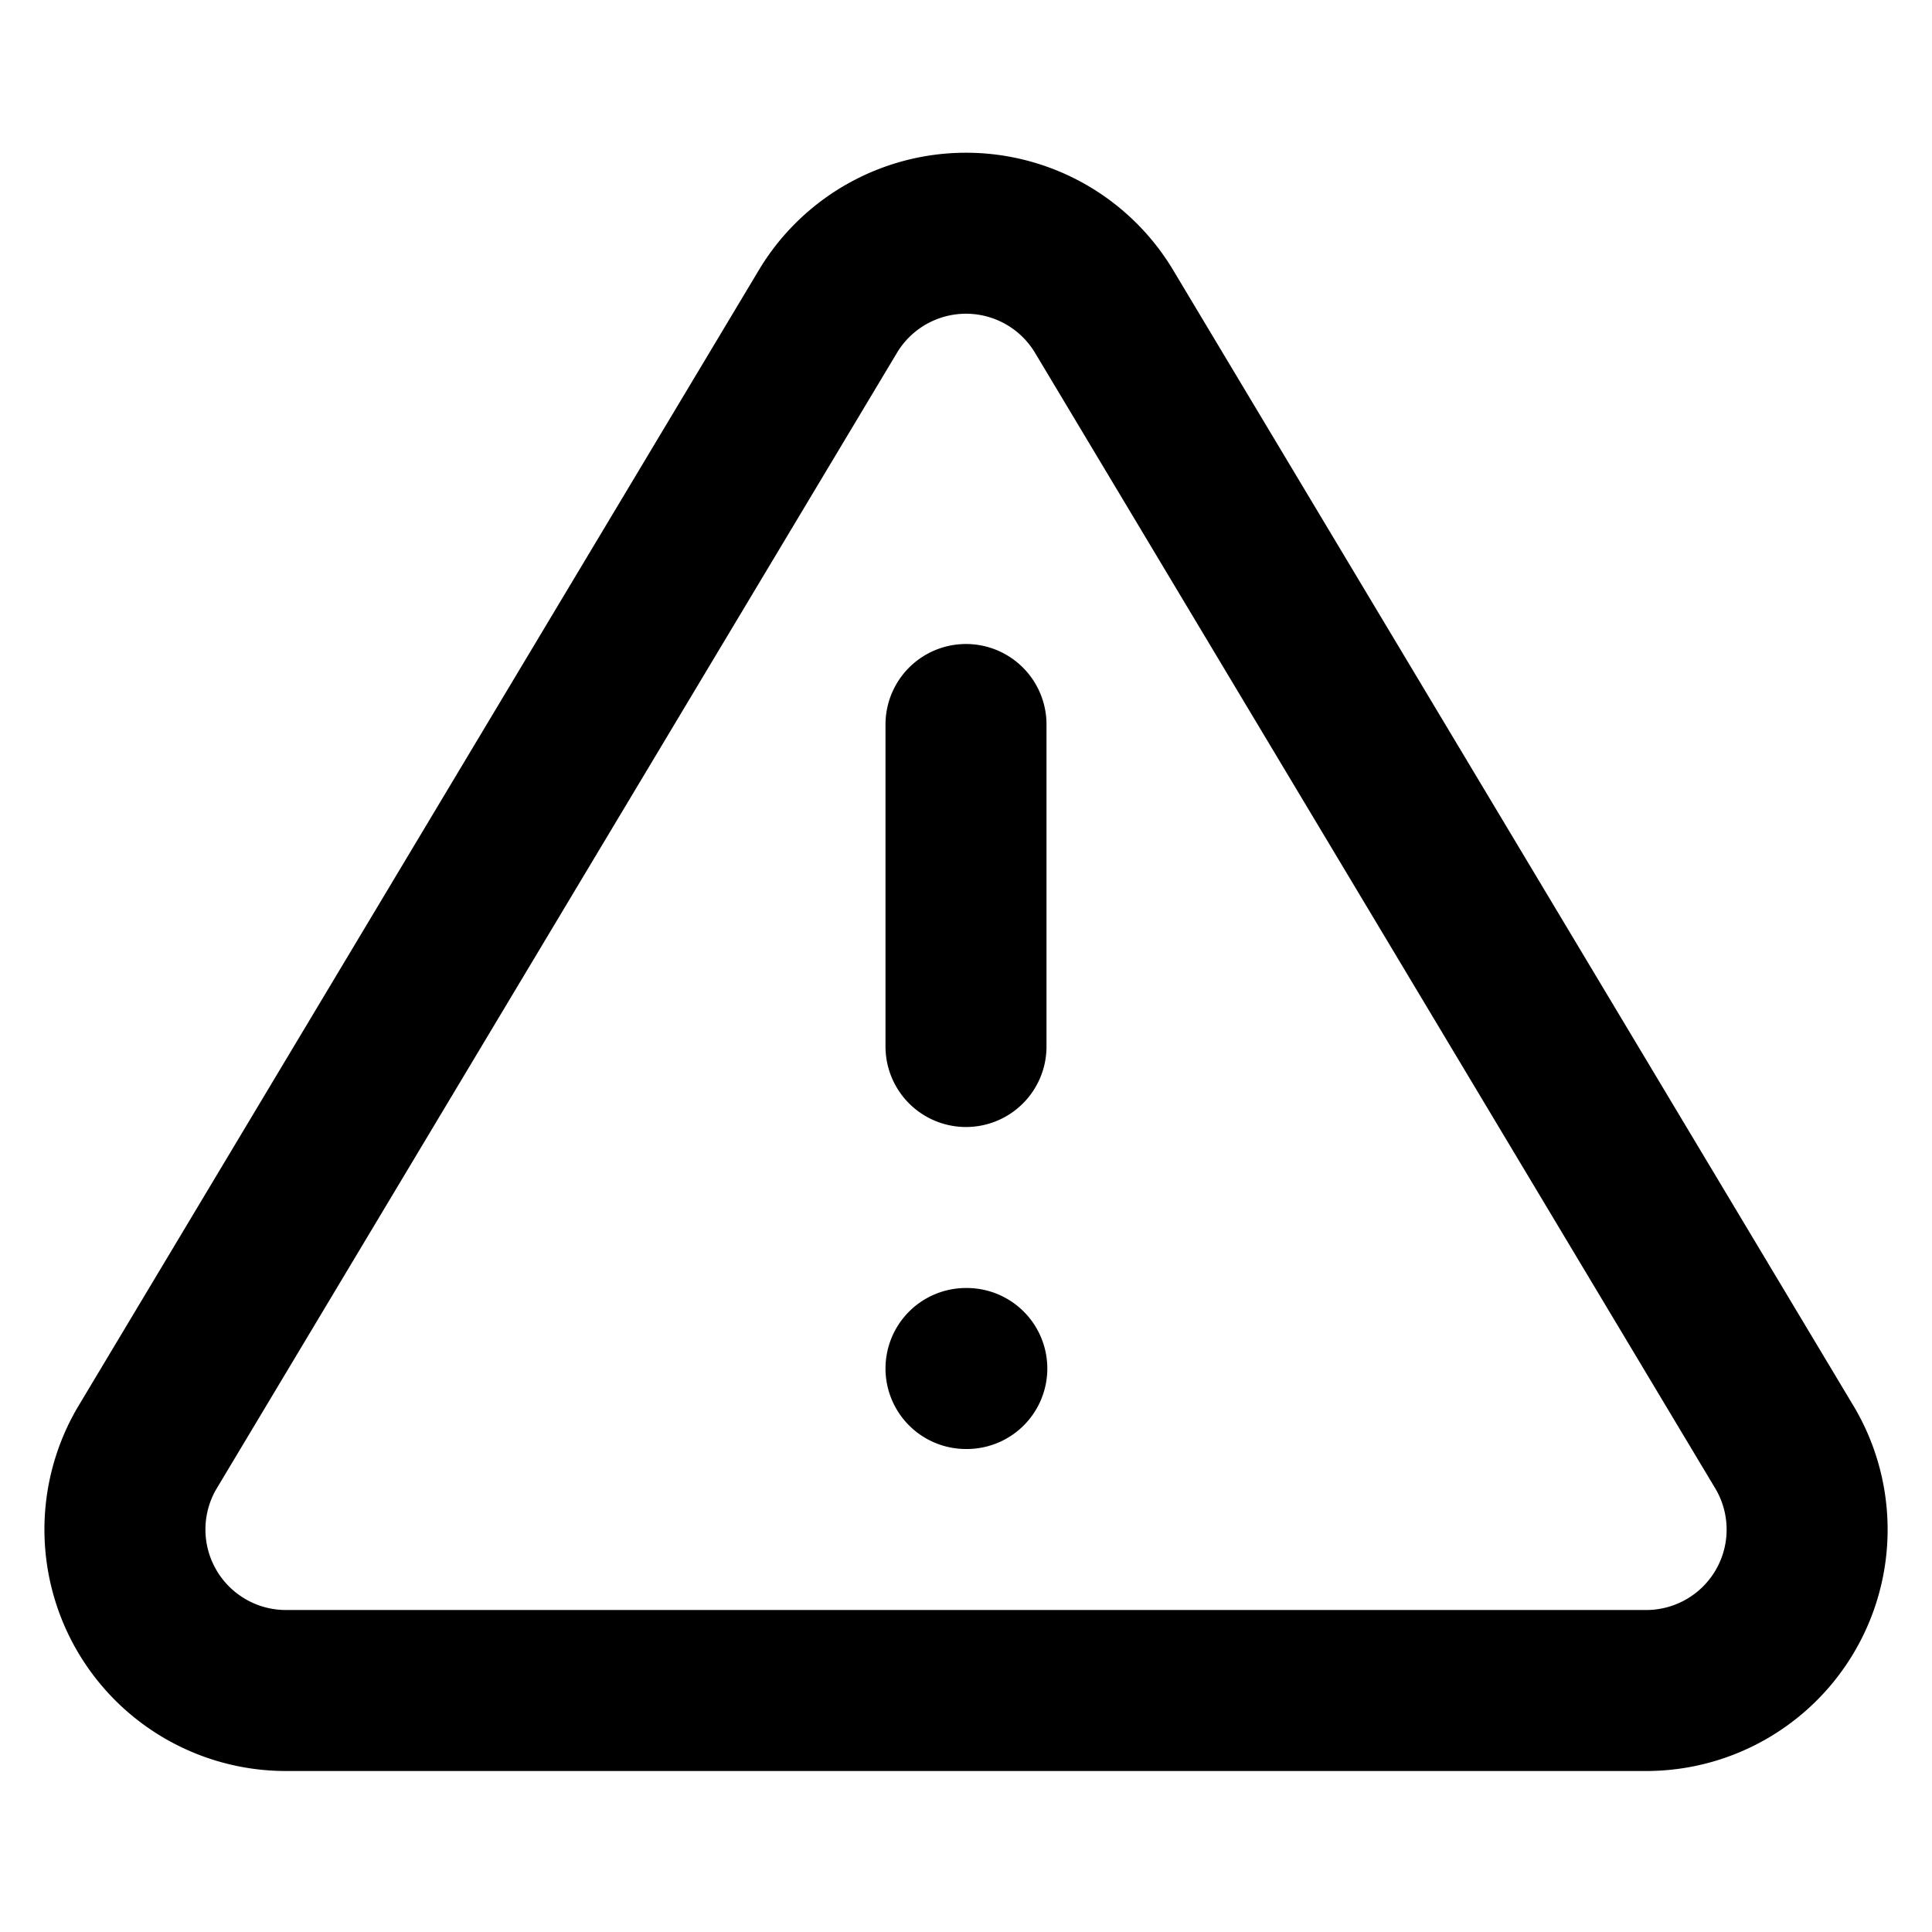 <svg xmlns="http://www.w3.org/2000/svg" width="24" height="24" fill="none" viewBox="0 0 24 24">
  <path stroke="#000" stroke-linecap="round" stroke-linejoin="round" stroke-width="2" d="M12 9v4m0 4h.01M10.29 3.86 1.82 18a2 2 0 0 0 1.71 3h16.94a1.999 1.999 0 0 0 1.71-3L13.71 3.86a2 2 0 0 0-3.42 0Z"/>
</svg>
